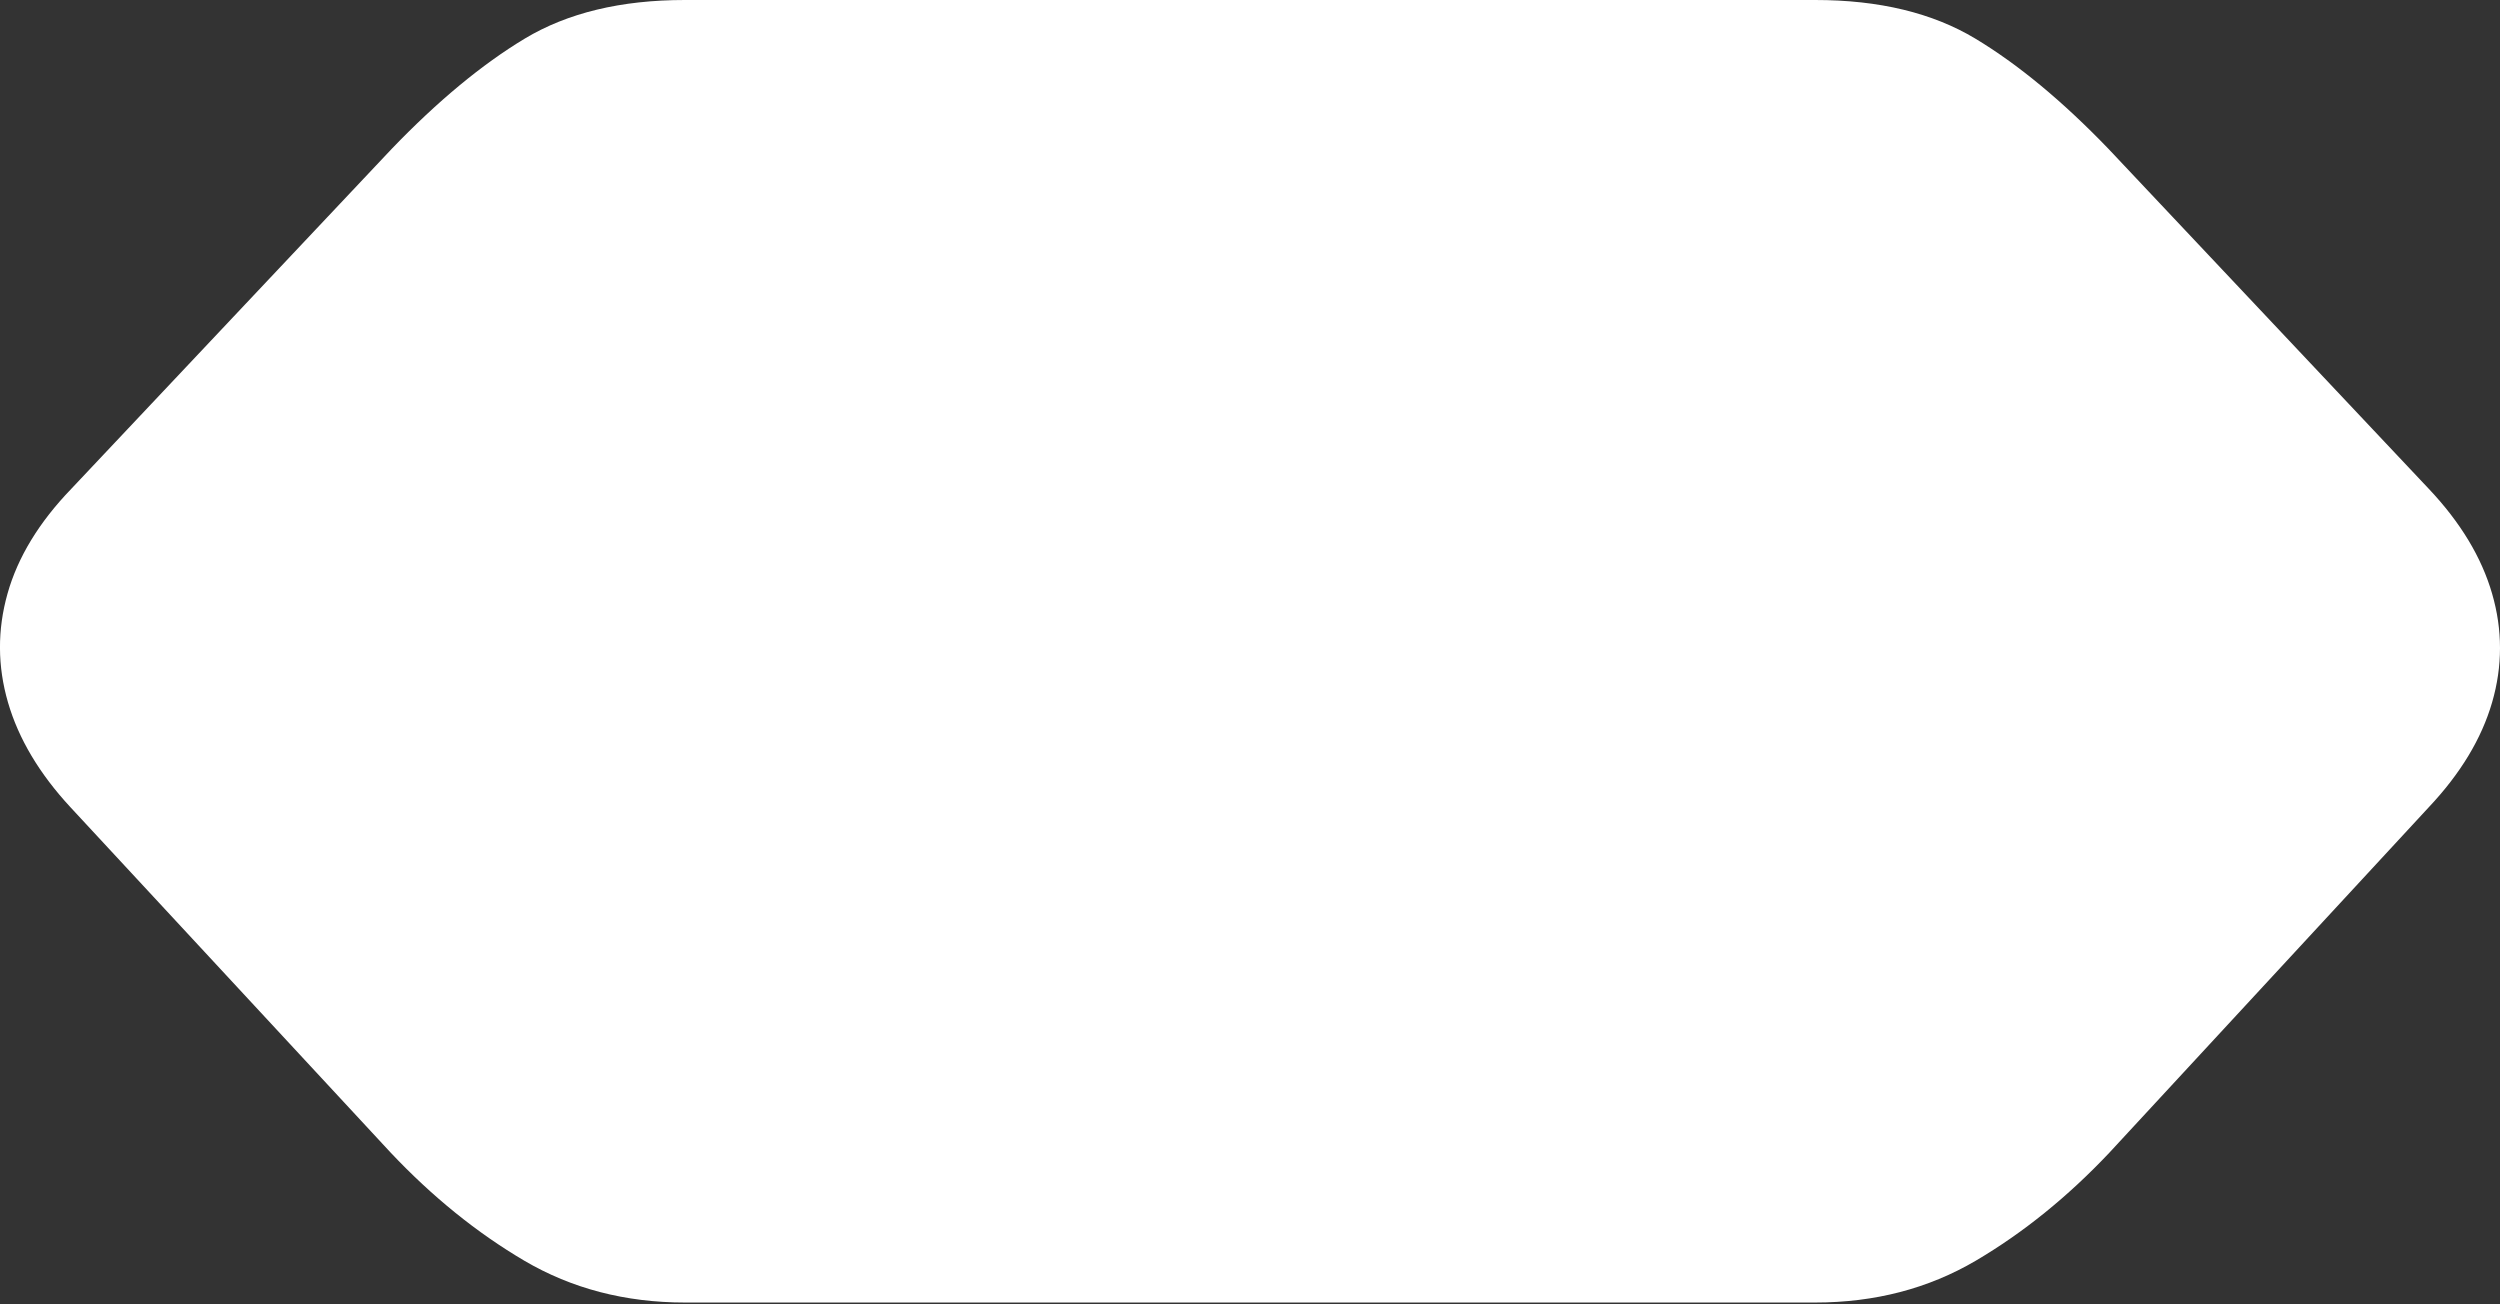 <?xml version="1.0" encoding="UTF-8"?>
<!--Generator: Apple Native CoreSVG 175.5-->
<!DOCTYPE svg
PUBLIC "-//W3C//DTD SVG 1.1//EN"
       "http://www.w3.org/Graphics/SVG/1.1/DTD/svg11.dtd">
<svg version="1.1" xmlns="http://www.w3.org/2000/svg" xmlns:xlink="http://www.w3.org/1999/xlink" width="26.222" height="13.682">
 <rect width="100%" height="100%" fill="#333333" stroke="none"/>
 <g>
  <rect height="13.682" opacity="0" width="26.222" x="0" y="0"/>
  <path d="M7.184 0Q6.178 0 5.504 0.405Q4.83 0.811 4.108 1.562L0.748 5.127Q0.24 5.654 0.079 6.226Q-0.082 6.797 0.084 7.368Q0.25 7.939 0.739 8.467L4.098 12.09Q4.752 12.783 5.499 13.223Q6.246 13.662 7.184 13.662L19.039 13.662Q19.977 13.662 20.724 13.223Q21.471 12.783 22.125 12.09L25.475 8.467Q25.973 7.939 26.139 7.368Q26.305 6.797 26.139 6.226Q25.973 5.654 25.475 5.127L22.116 1.562Q21.393 0.811 20.719 0.405Q20.045 0 19.039 0Z" fill="#ffffff"/>
  <path d="M6.412 5.049Q7.135 5.049 7.653 5.562Q8.17 6.074 8.17 6.797Q8.17 7.52 7.653 8.037Q7.135 8.555 6.412 8.555Q5.699 8.555 5.187 8.037Q4.674 7.52 4.674 6.797Q4.674 6.074 5.187 5.562Q5.699 5.049 6.412 5.049ZM13.121 6.836Q13.834 6.836 14.347 7.354Q14.86 7.871 14.86 8.594Q14.86 9.316 14.347 9.829Q13.834 10.342 13.121 10.342Q12.399 10.342 11.886 9.829Q11.373 9.316 11.373 8.594Q11.373 7.871 11.886 7.354Q12.399 6.836 13.121 6.836ZM19.821 5.049Q20.543 5.049 21.056 5.562Q21.569 6.074 21.569 6.797Q21.569 7.52 21.056 8.037Q20.543 8.555 19.821 8.555Q19.098 8.555 18.58 8.037Q18.063 7.52 18.063 6.797Q18.063 6.074 18.58 5.562Q19.098 5.049 19.821 5.049Z" fill="none"/>
 </g>
</svg>
